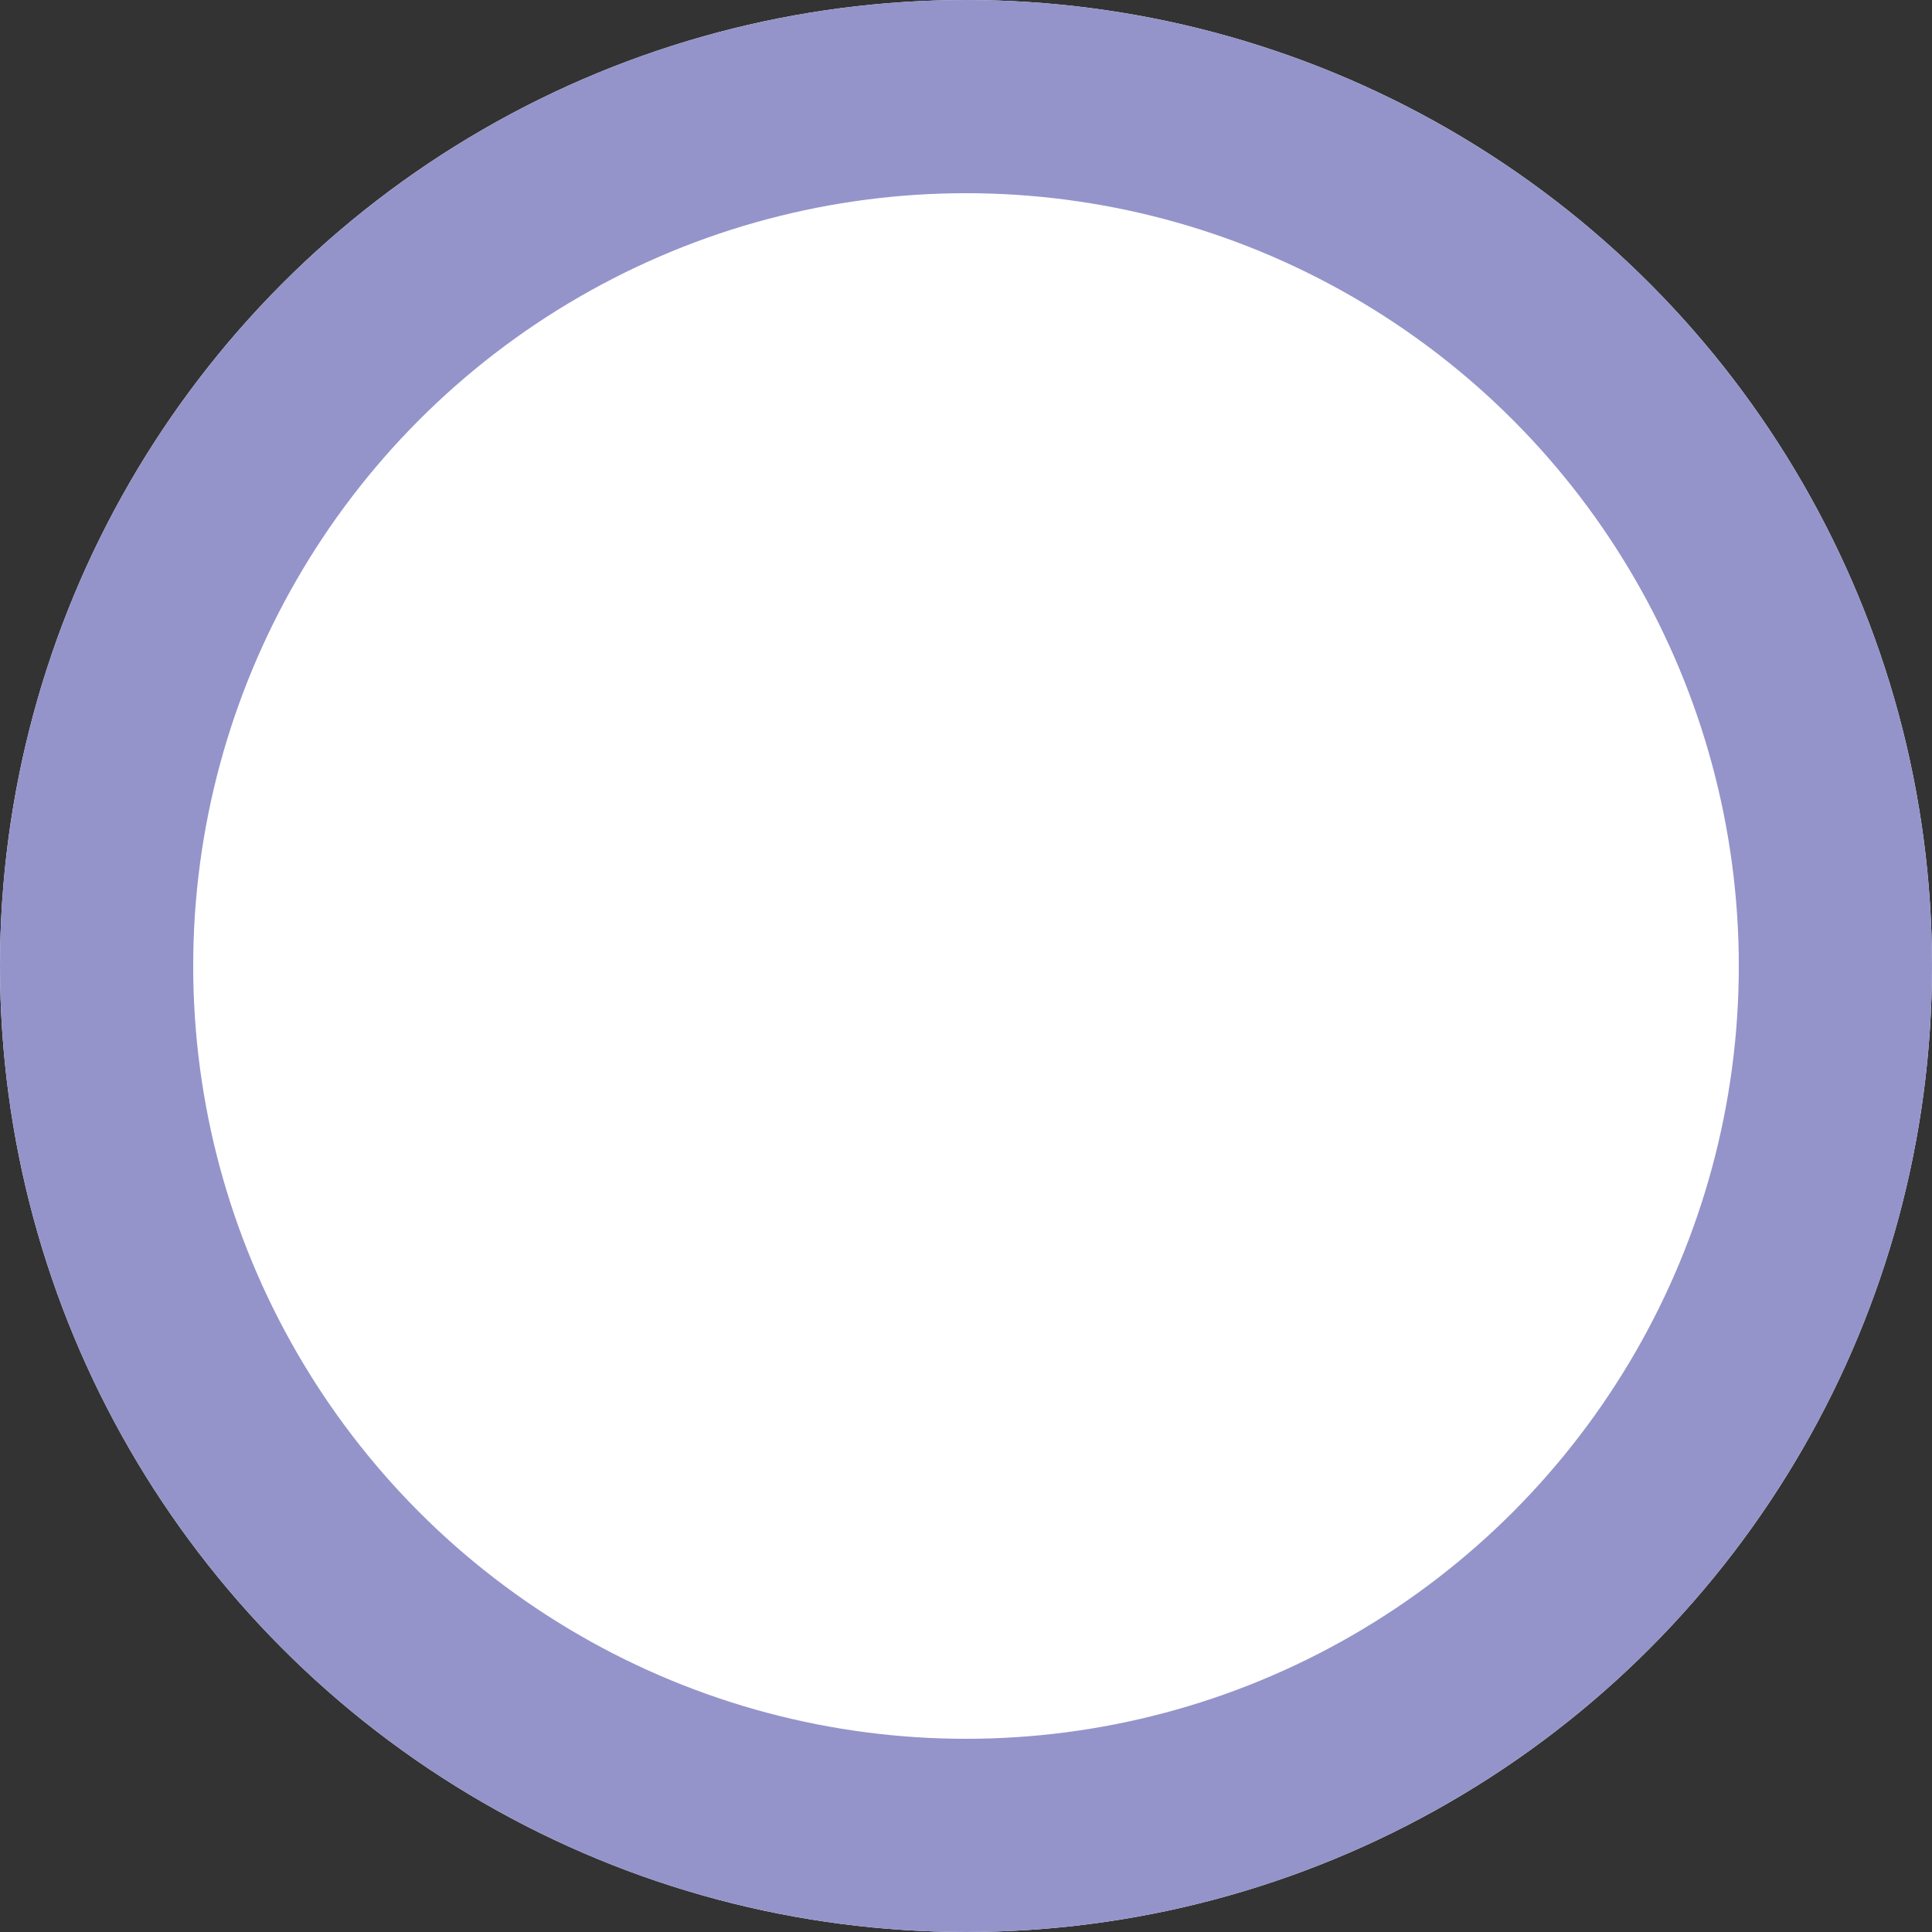 <svg xmlns="http://www.w3.org/2000/svg" width="20" height="20" viewBox="0 0 20 20"><rect x="0" y="0" width="20" height="20" fill="#333333" stroke="none"/><g transform="translate(-1019.334 -407.334)"><g transform="translate(1019.334 407.334)" fill="#fff" stroke="#9494cb" stroke-width="2"><circle cx="10" cy="10" r="10" stroke="none"/><circle cx="10" cy="10" r="9" fill="none"/></g></g></svg>